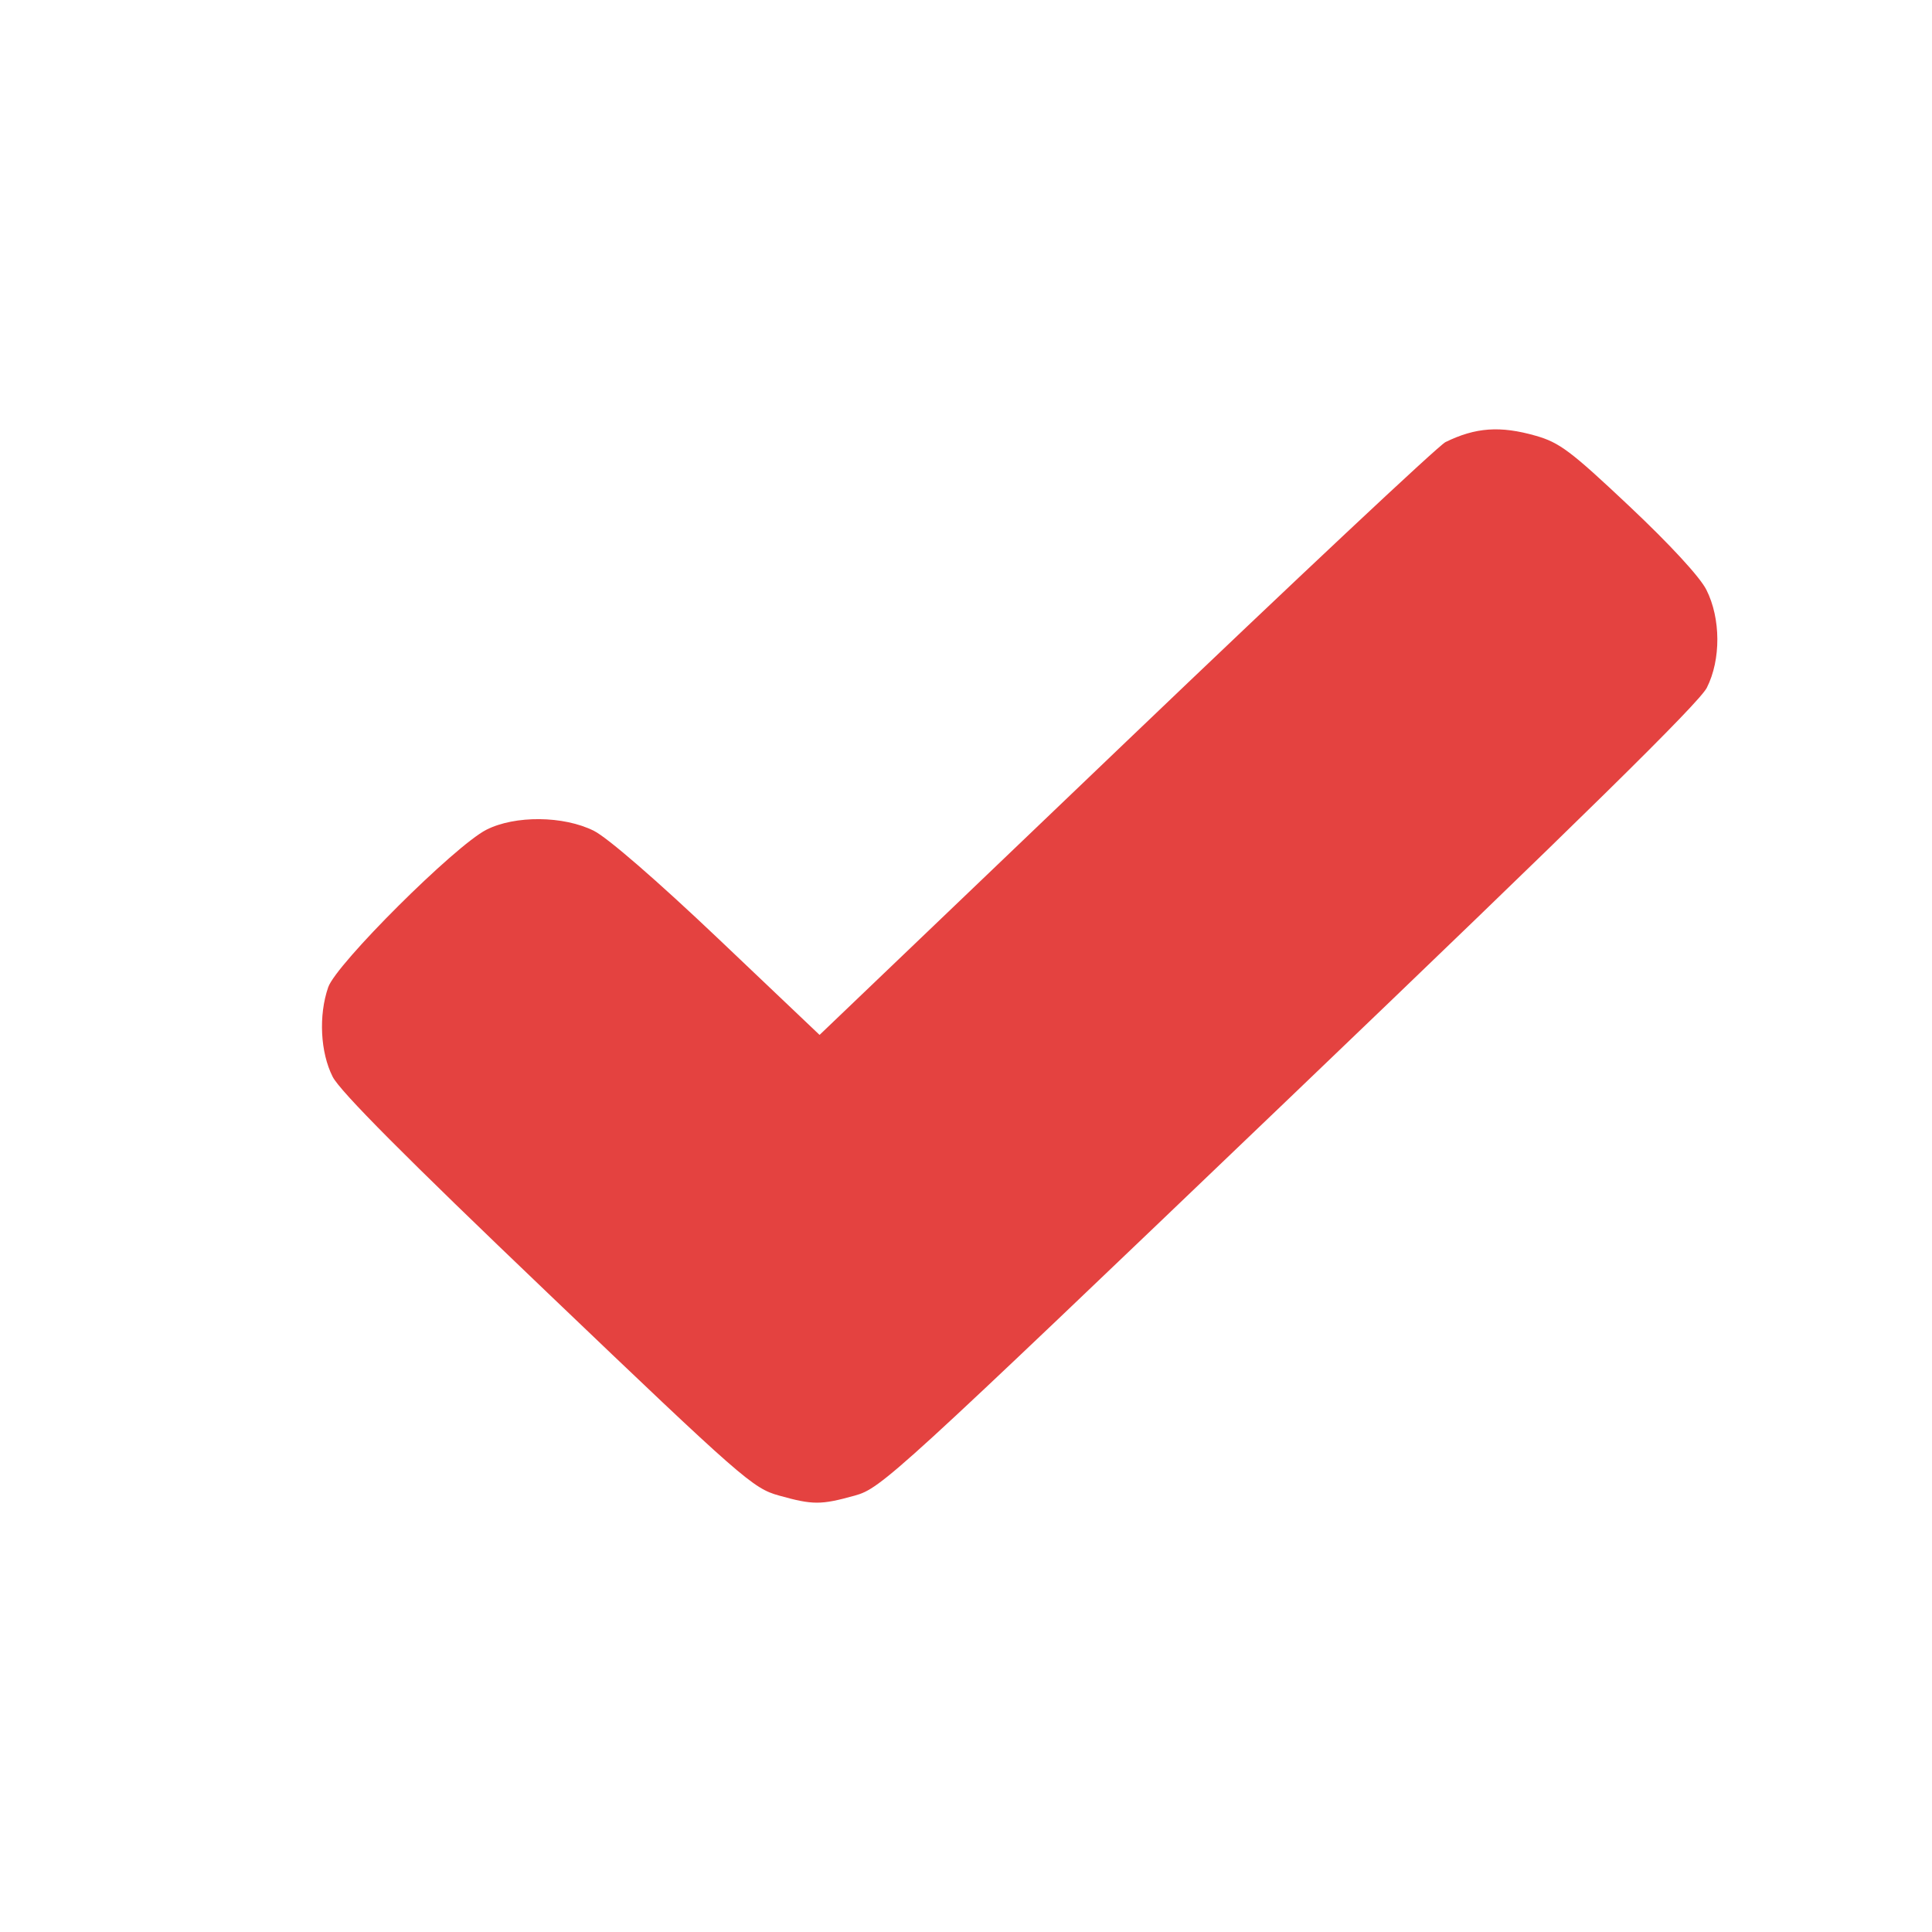 <svg width="24" height="24" viewBox="0 0 24 24" fill="none" xmlns="http://www.w3.org/2000/svg">
<path fill-rule="evenodd" clip-rule="evenodd" d="M20.239 6.287C19.511 5.601 19.372 5.497 19.077 5.413C18.636 5.287 18.33 5.309 17.956 5.492C17.87 5.534 16.086 7.208 13.991 9.212L10.181 12.856L8.92 11.658C8.163 10.939 7.546 10.405 7.378 10.321C7.001 10.132 6.396 10.127 6.041 10.308C5.651 10.507 4.176 11.975 4.077 12.264C3.956 12.614 3.979 13.072 4.132 13.375C4.223 13.556 5.037 14.374 6.801 16.059C9.224 18.375 9.353 18.488 9.676 18.578C10.097 18.696 10.197 18.696 10.618 18.579C10.947 18.488 11.098 18.349 16.013 13.645C19.656 10.158 21.107 8.732 21.203 8.543C21.379 8.195 21.377 7.682 21.197 7.326C21.116 7.166 20.746 6.765 20.239 6.287Z" fill="#E44240"/>
</svg>
